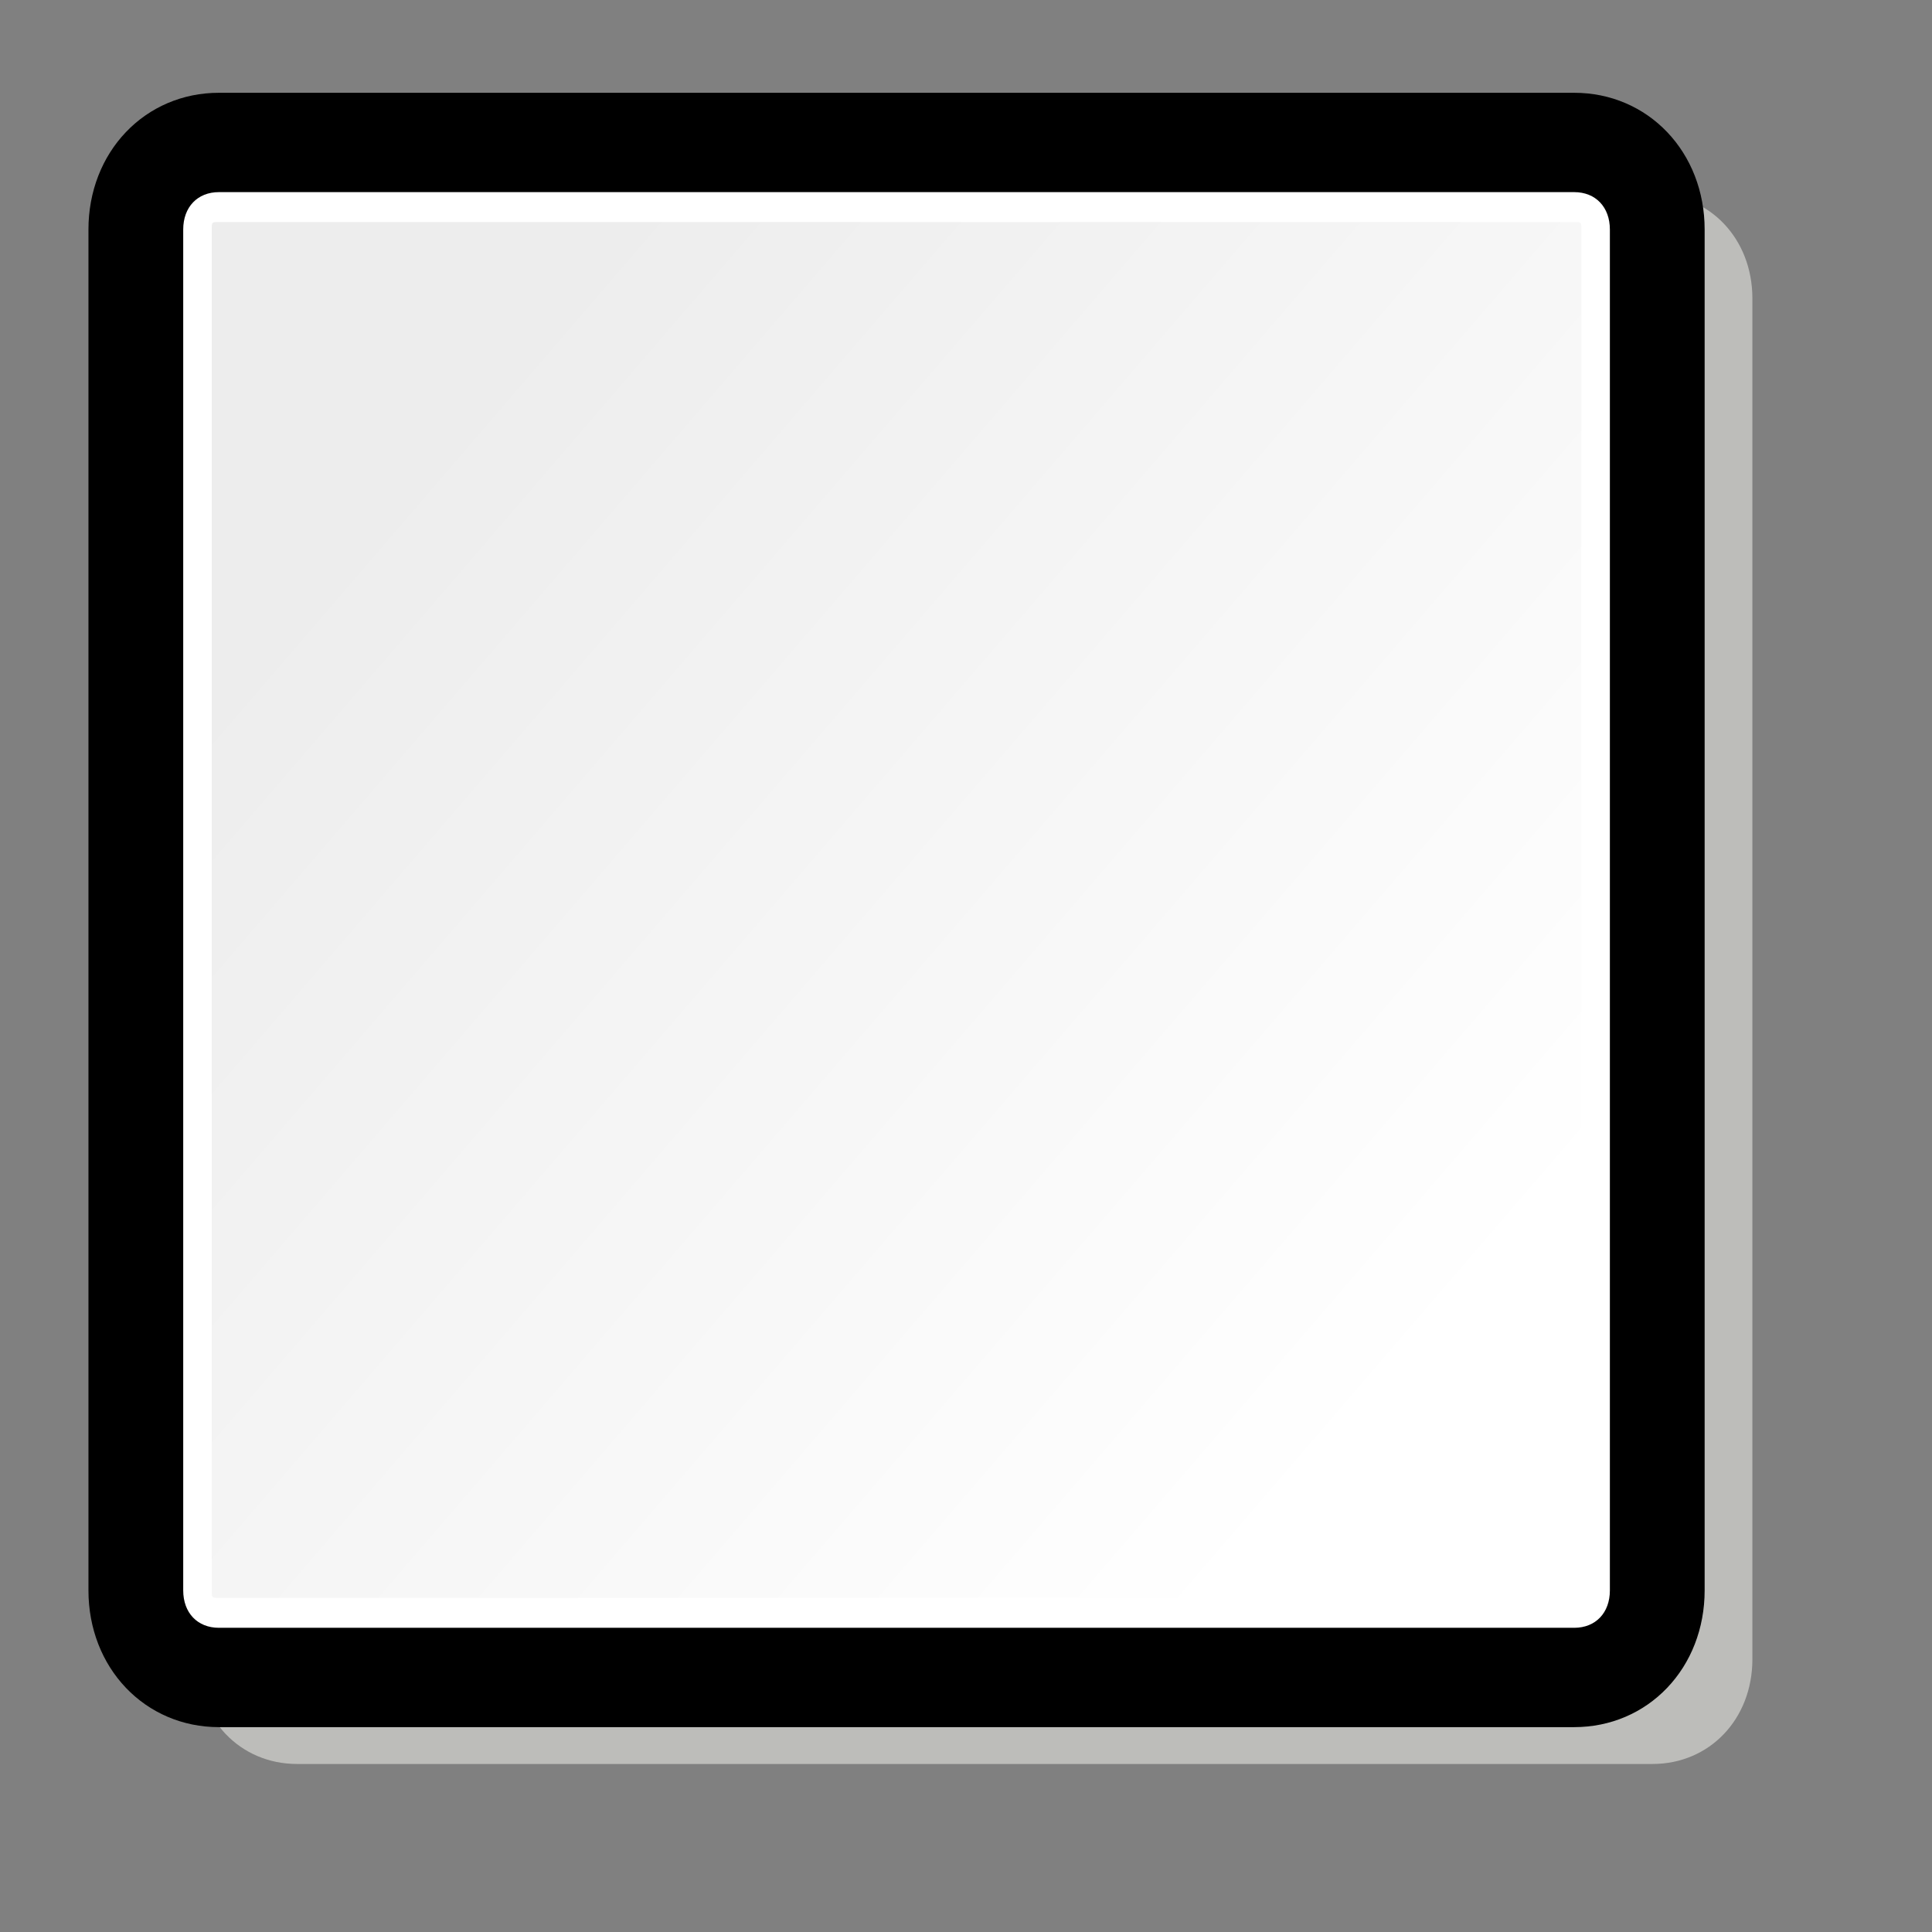 <?xml version="1.0" encoding="UTF-8" standalone="no"?>
<!DOCTYPE svg PUBLIC "-//W3C//DTD SVG 20010904//EN"
"http://www.w3.org/TR/2001/REC-SVG-20010904/DTD/svg10.dtd">
<!-- Created with Inkscape (http://www.inkscape.org/) -->
<svg
   id="svg1"
   sodipodi:version="0.32"
   inkscape:version="0.38.1"
   width="48pt"
   height="48pt"
   sodipodi:docbase="/usr/share/icons/Suede/scalable/stock"
   sodipodi:docname="stock_new.svg"
   xmlns="http://www.w3.org/2000/svg"
   xmlns:inkscape="http://www.inkscape.org/namespaces/inkscape"
   xmlns:sodipodi="http://sodipodi.sourceforge.net/DTD/sodipodi-0.dtd"
   xmlns:xlink="http://www.w3.org/1999/xlink">
  <rect width="100%" height="100%" fill="#808080" stroke="none"/>
  <defs
     id="defs3">
    <linearGradient
       id="linearGradient566">
      <stop
         style="stop-color:#ffff00;stop-opacity:1;"
         offset="0"
         id="stop567" />
      <stop
         style="stop-color:#ffd800;stop-opacity:1;"
         offset="0.438"
         id="stop854" />
      <stop
         style="stop-color:#ffb200;stop-opacity:1;"
         offset="1"
         id="stop568" />
    </linearGradient>
    <linearGradient
       id="linearGradient860">
      <stop
         style="stop-color:#ffffff;stop-opacity:1;"
         offset="0"
         id="stop861" />
      <stop
         style="stop-color:#ffea7d;stop-opacity:1;"
         offset="0.25"
         id="stop862" />
      <stop
         style="stop-color:#ffbf00;stop-opacity:1;"
         offset="1"
         id="stop863" />
    </linearGradient>
    <linearGradient
       xlink:href="#linearGradient566"
       id="linearGradient569"
       x1="0.488"
       y1="0.484"
       x2="0.962"
       y2="0.484"
       spreadMethod="reflect" />
    <linearGradient
       xlink:href="#linearGradient566"
       id="linearGradient589"
       x1="0.444"
       y1="0.047"
       x2="0.444"
       y2="0.578"
       spreadMethod="reflect" />
    <linearGradient
       id="linearGradient849">
      <stop
         style="stop-color:#ffc900;stop-opacity:1;"
         offset="0"
         id="stop850" />
      <stop
         style="stop-color:#5d5d5c;stop-opacity:1;"
         offset="1"
         id="stop851" />
    </linearGradient>
    <linearGradient
       id="linearGradient843">
      <stop
         style="stop-color:#ffffff;stop-opacity:1;"
         offset="0"
         id="stop844" />
      <stop
         style="stop-color:#5c5d5c;stop-opacity:1;"
         offset="1"
         id="stop845" />
    </linearGradient>
    <linearGradient
       id="linearGradient838">
      <stop
         style="stop-color:#ffd000;stop-opacity:1;"
         offset="0"
         id="stop839" />
      <stop
         style="stop-color:#5c5d5c;stop-opacity:1;"
         offset="1"
         id="stop840" />
    </linearGradient>
    <linearGradient
       xlink:href="#linearGradient838"
       id="linearGradient841"
       x1="0.353"
       y1="0.351"
       x2="0.48"
       y2="0.05" />
    <linearGradient
       xlink:href="#linearGradient843"
       id="linearGradient842"
       x1="0.802"
       y1="0.158"
       x2="0.438"
       y2="0.725" />
    <linearGradient
       xlink:href="#linearGradient849"
       id="linearGradient847"
       x1="0.534"
       y1="0.505"
       x2="0.332"
       y2="0.243" />
    <radialGradient
       xlink:href="#linearGradient566"
       id="radialGradient853"
       cx="0.325"
       cy="0.33"
       r="0.547"
       fx="0.322"
       fy="0.33" />
    <defs
       id="defs850">
      <linearGradient
         id="linearGradient851">
        <stop
           style="stop-color:#ffff00;stop-opacity:1;"
           offset="0"
           id="stop852" />
        <stop
           style="stop-color:#ffd800;stop-opacity:1;"
           offset="0.438"
           id="stop853" />
        <stop
           style="stop-color:#ffb200;stop-opacity:1;"
           offset="1"
           id="stop855" />
      </linearGradient>
      <linearGradient
         id="linearGradient856">
        <stop
           style="stop-color:#ffffff;stop-opacity:1;"
           offset="0"
           id="stop857" />
        <stop
           style="stop-color:#ffea7d;stop-opacity:1;"
           offset="0.25"
           id="stop858" />
        <stop
           style="stop-color:#ffbf00;stop-opacity:1;"
           offset="1"
           id="stop859" />
      </linearGradient>
      <linearGradient
         xlink:href="#linearGradient566"
         id="linearGradient861"
         x1="0.488"
         y1="0.484"
         x2="0.962"
         y2="0.484"
         spreadMethod="reflect" />
      <linearGradient
         xlink:href="#linearGradient566"
         id="linearGradient862"
         x1="0.444"
         y1="0.047"
         x2="0.444"
         y2="0.578"
         spreadMethod="reflect" />
      <linearGradient
         id="linearGradient863">
        <stop
           style="stop-color:#ffc900;stop-opacity:1;"
           offset="0"
           id="stop864" />
        <stop
           style="stop-color:#5d5d5c;stop-opacity:1;"
           offset="1"
           id="stop865" />
      </linearGradient>
      <linearGradient
         id="linearGradient866">
        <stop
           style="stop-color:#ffffff;stop-opacity:1;"
           offset="0"
           id="stop867" />
        <stop
           style="stop-color:#5c5d5c;stop-opacity:1;"
           offset="1"
           id="stop868" />
      </linearGradient>
      <linearGradient
         id="linearGradient869">
        <stop
           style="stop-color:#ffd000;stop-opacity:1;"
           offset="0"
           id="stop870" />
        <stop
           style="stop-color:#5c5d5c;stop-opacity:1;"
           offset="1"
           id="stop871" />
      </linearGradient>
      <linearGradient
         xlink:href="#linearGradient838"
         id="linearGradient872"
         x1="0.353"
         y1="0.351"
         x2="0.48"
         y2="0.05" />
      <linearGradient
         xlink:href="#linearGradient843"
         id="linearGradient873"
         x1="0.802"
         y1="0.158"
         x2="0.438"
         y2="0.725" />
      <linearGradient
         xlink:href="#linearGradient849"
         id="linearGradient874"
         x1="0.534"
         y1="0.505"
         x2="0.332"
         y2="0.243" />
      <radialGradient
         xlink:href="#linearGradient566"
         id="radialGradient875"
         cx="0.325"
         cy="0.33"
         r="0.547"
         fx="0.322"
         fy="0.33" />
    </defs>
    <sodipodi:namedview
       id="namedview876"
       pagecolor="#ffffff"
       bordercolor="#666666"
       borderopacity="1.0"
       inkscape:pageopacity="0.0"
       inkscape:pageshadow="2"
       inkscape:zoom="3.8227960"
       inkscape:cx="63.999998"
       inkscape:cy="60.633800"
       inkscape:window-width="1142"
       inkscape:window-height="745"
       showgrid="true"
       snaptogrid="true"
       gridspacingx="1mm"
       gridspacingy="1mm"
       inkscape:window-x="0"
       inkscape:window-y="29" />
    <linearGradient
       id="linearGradient890"
       gradientUnits="userSpaceOnUse"
       x1="19.22"
       y1="18.54"
       x2="5.309"
       y2="6.004">
      <stop
         offset="0"
         style="stop-color:#FFFFFF"
         id="stop891" />
      <stop
         offset="1"
         style="stop-color:#EDEDED"
         id="stop892" />
    </linearGradient>
  </defs>
  <sodipodi:namedview
     id="base"
     pagecolor="#ffffff"
     bordercolor="#666666"
     borderopacity="1.0"
     inkscape:pageopacity="0.0"
     inkscape:pageshadow="2"
     inkscape:zoom="4.7031250"
     inkscape:cx="64.000000"
     inkscape:cy="29.310300"
     inkscape:window-width="1142"
     inkscape:window-height="745"
     showgrid="false"
     snaptogrid="false"
     gridspacingx="1mm"
     gridspacingy="1mm"
     inkscape:window-x="0"
     inkscape:window-y="29" />
  <path
     style="stroke-width:0.857;fill:#ccccc8;fill-opacity:0.8;"
     d="M 9.841,6.418 C 7.95,6.418 6.532,7.904 6.532,9.886 L 6.532,54.967 C 6.532,56.948 7.95,58.434 9.841,58.434 L 54.741,58.434 C 56.632,58.434 58.05,56.948 58.05,54.967 L 58.05,9.886 C 58.05,7.904 56.632,6.418 54.741,6.418 L 9.841,6.418 L 9.841,6.418 z "
     id="path888" />
  <g
     id="Layer_x0020_4"
     style="stroke:#000000;"
     transform="matrix(2.363,0,0,2.477,1.107,0.172)">
    <path
       style="stroke-width:0.857;"
       d="M2.6,1.6C1.8,1.6,1.2,2.2,1.2,3v18.2c0,0.8,0.6,1.4,1.4,1.4h19c0.8,0,1.4-0.6,1.4-1.4V3c0-0.8-0.6-1.4-1.4-1.4h-19z"
       id="path904" />
    <path
       style="fill:#FFFFFF;stroke:none;"
       d="M22.1,21.2c0,0.3-0.2,0.5-0.5,0.5h-19c-0.3,0-0.5-0.2-0.5-0.5V3c0-0.3,0.2-0.5,0.5-0.5h19c0.3,0,0.5,0.2,0.5,0.5v18.2z"
       id="path907" />
    <linearGradient
       id="aigrd1"
       gradientUnits="userSpaceOnUse"
       x1="19.22"
       y1="18.54"
       x2="5.309"
       y2="6.004">
      <stop
         offset="0"
         style="stop-color:#FFFFFF"
         id="stop911" />
      <stop
         offset="1"
         style="stop-color:#EDEDED"
         id="stop913" />
    </linearGradient>
    <path
       style="fill:url(#aigrd1);stroke:none;"
       d="M2.6,2.9c-0.1,0-0.1,0-0.1,0.1v18.2c0,0.1,0,0.1,0.1,0.1h19c0.1,0,0.1,0,0.1-0.1V3c0-0.1,0-0.1-0.1-0.1h-19z"
       id="path916" />
  </g>
  <path
     style="fill-opacity:0.4;fill-rule:evenodd;stroke-width:2.434;stroke-linecap:round;"
     d="M 14.971,25.342 L 40.662,25.247"
     id="path860" />
  <path
     style="fill-opacity:0.4;fill-rule:evenodd;stroke-width:2.434;stroke-linecap:round;"
     d="M 27.945,31.168 L 58.07,31.115"
     id="path861" />
  <path
     style="fill-opacity:0.4;fill-rule:evenodd;stroke-width:2.434;stroke-linecap:round;"
     d="M 27.861,36.589 L 44.517,36.578"
     id="path862" />
  <path
     style="fill-opacity:0.4;fill-rule:evenodd;stroke-width:2.434;stroke-linecap:round;"
     d="M 15.055,41.708 L 45.18,41.638"
     id="path863" />
  <path
     style="fill-opacity:0.4;fill-rule:evenodd;stroke-width:2.434;stroke-linecap:round;"
     d="M 15.14,47.231 L 31.627,47.101"
     id="path864" />
  <path
     style="fill-opacity:0.4;fill-rule:evenodd;stroke-width:2.434;stroke-linecap:round;"
     d="M 15.509,47.801 L 45.549,47.815"
     id="path865" />
  <path
     style="fill:none;"
     d="M 33.867,62.369 L -22.849,62.369 L -22.849,5.653 L 33.867,5.653 L 33.867,62.369 z "
     id="path926" />
  <path
     style="fill-opacity:0.4;fill-rule:evenodd;stroke-width:2.434;stroke-linecap:round;"
     d="M 84.005,28.156 L 109.696,28.061"
     id="path894" />
  <path
     style="fill-opacity:0.4;fill-rule:evenodd;stroke-width:2.434;stroke-linecap:round;"
     d="M 96.979,33.982 L 127.104,33.929"
     id="path895" />
  <path
     style="fill-opacity:0.4;fill-rule:evenodd;stroke-width:2.434;stroke-linecap:round;"
     d="M 96.895,39.403 L 113.551,39.392"
     id="path896" />
  <path
     style="fill-opacity:0.4;fill-rule:evenodd;stroke-width:2.434;stroke-linecap:round;"
     d="M 84.089,44.522 L 114.214,44.452"
     id="path897" />
  <path
     style="fill-opacity:0.4;fill-rule:evenodd;stroke-width:2.434;stroke-linecap:round;"
     d="M 84.174,50.046 L 100.661,49.915"
     id="path898" />
  <path
     style="fill-opacity:0.4;fill-rule:evenodd;stroke-width:2.434;stroke-linecap:round;"
     d="M 84.543,50.615 L 114.583,50.63"
     id="path899" />
  <path
     style="fill:none;"
     d="M 102.901,65.183 L 46.185,65.183 L 46.185,8.467 L 102.901,8.467 L 102.901,65.183 z "
     id="path900" />
</svg>
